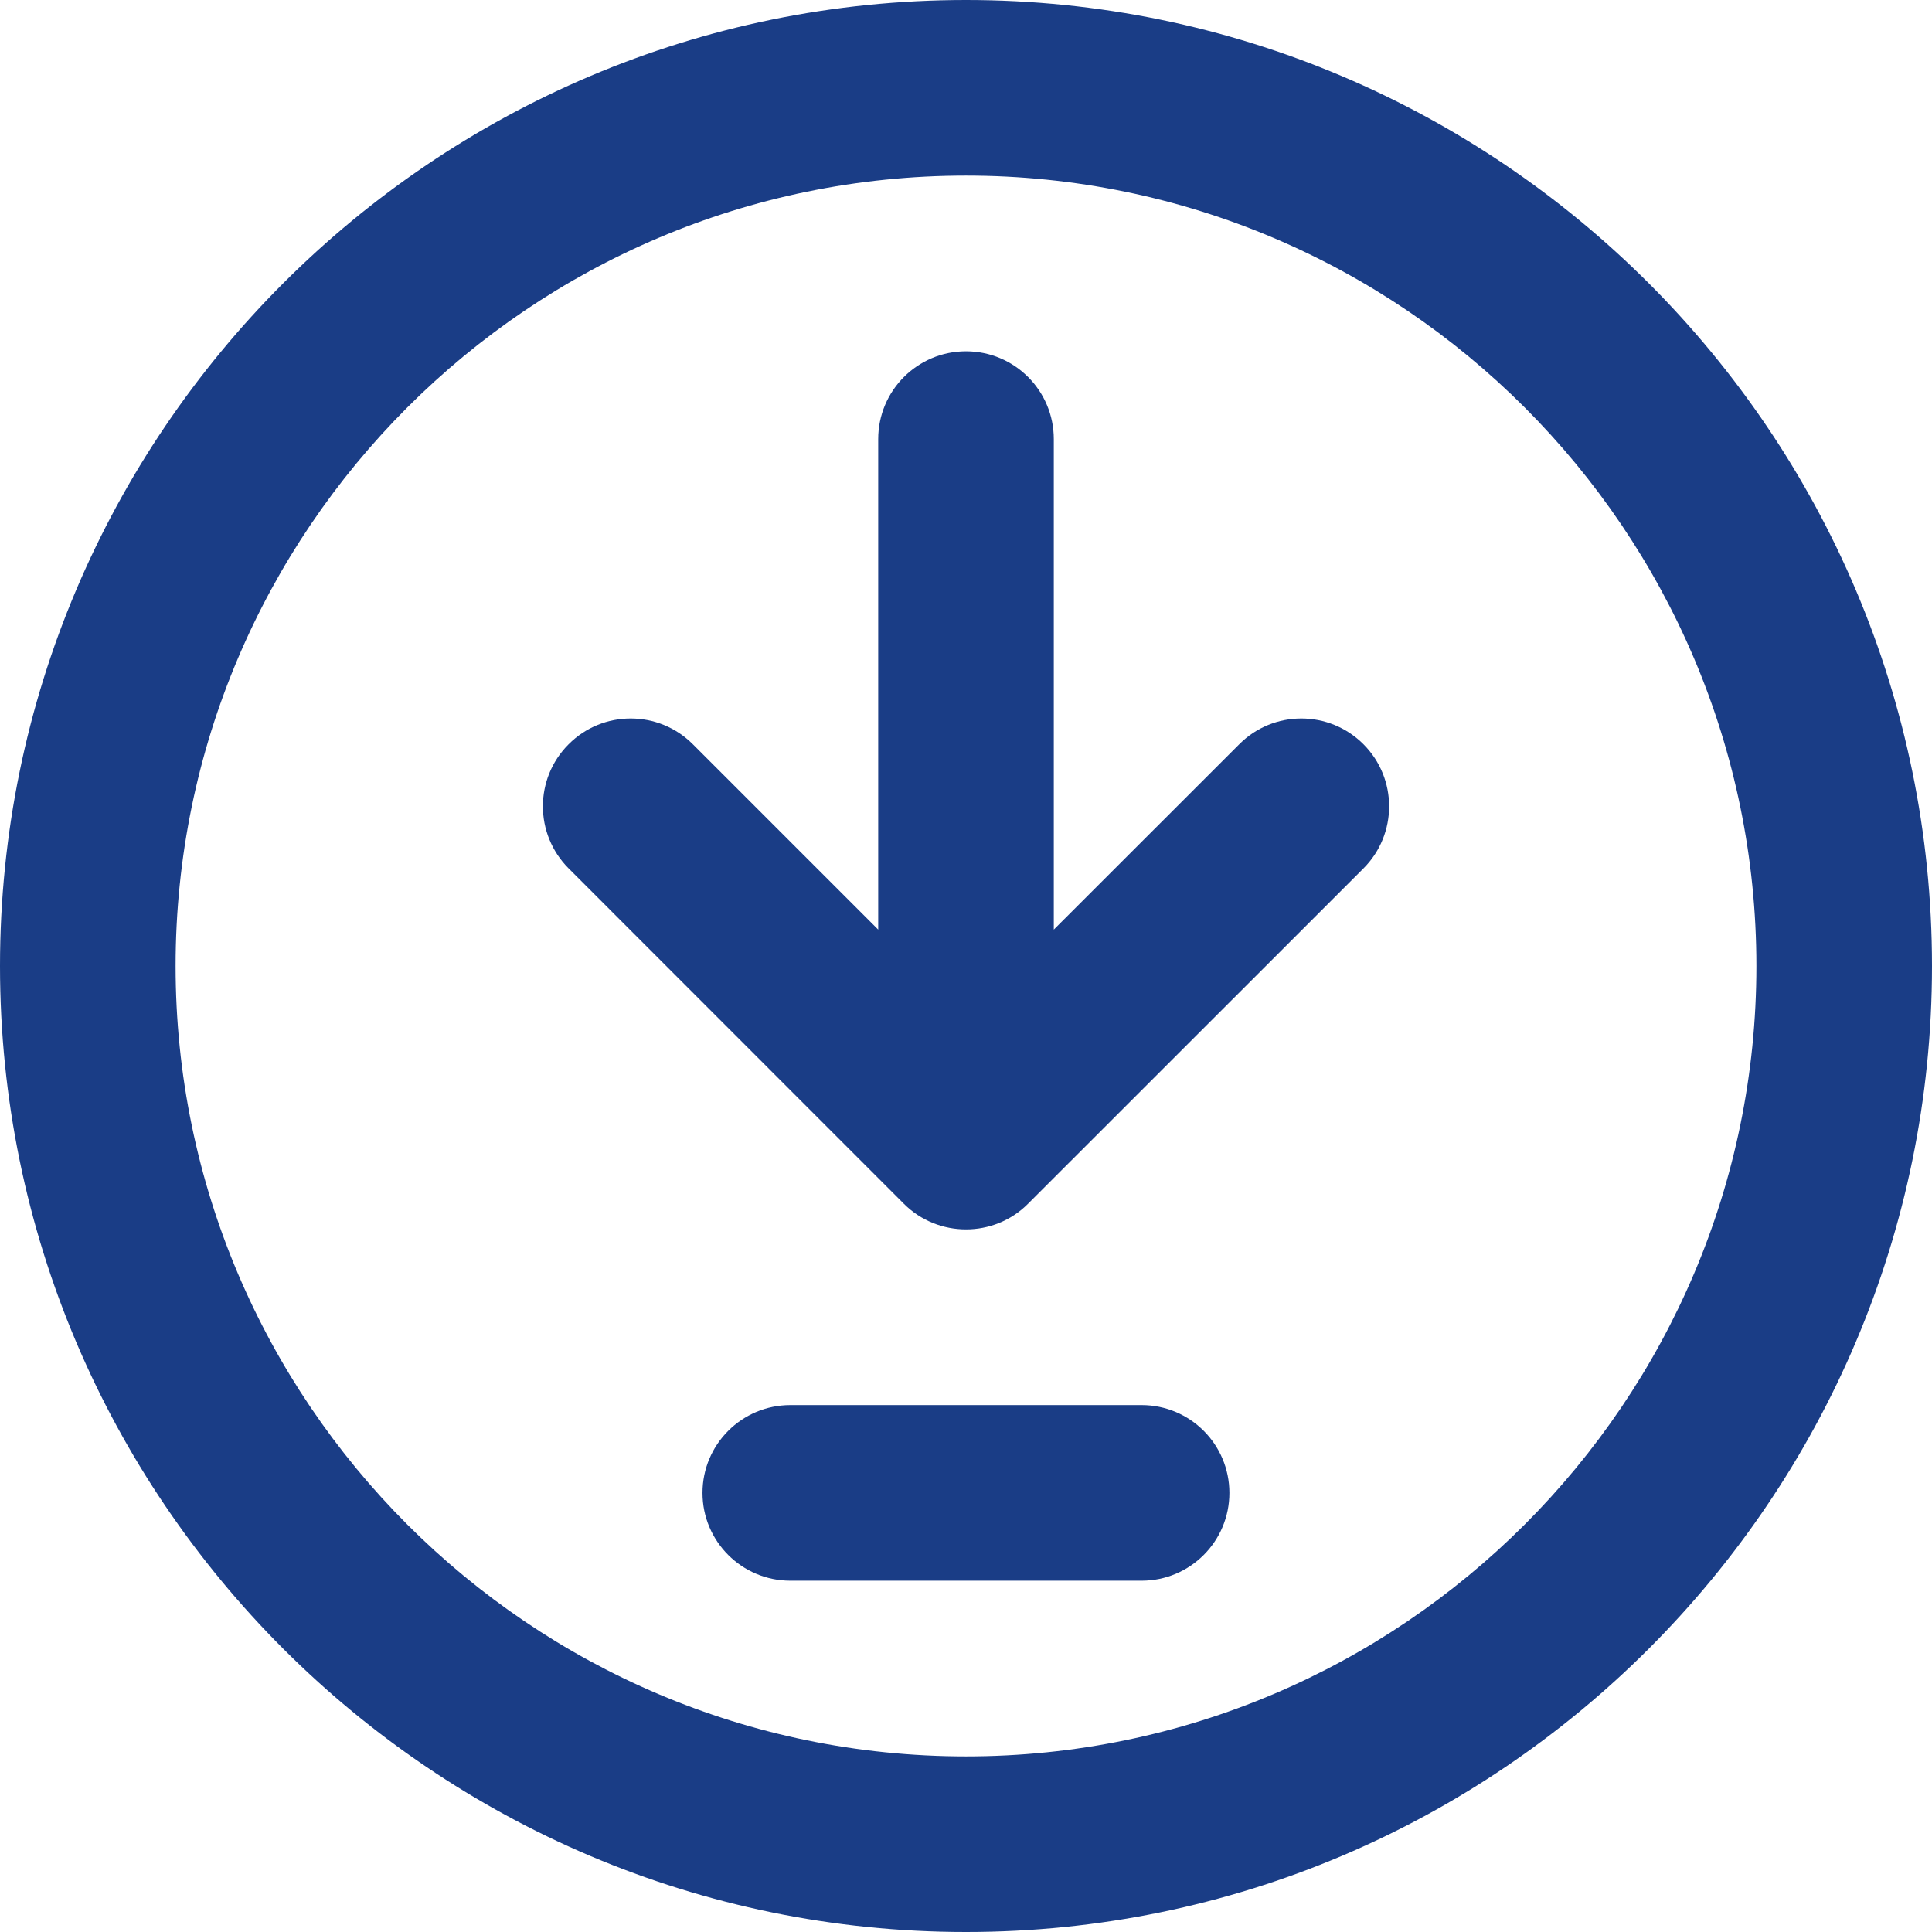 <svg width="18" height="18" viewBox="0 0 18 18" fill="none" xmlns="http://www.w3.org/2000/svg">
<path d="M9 0C4.037 0 0 4.037 0 9C0 13.963 4.037 18 9 18C13.963 18 18 13.963 18 9C18 4.037 13.963 0 9 0ZM9 16.364C4.94 16.364 1.636 13.06 1.636 9C1.636 4.94 4.94 1.636 9 1.636C13.06 1.636 16.364 4.94 16.364 9C16.364 13.06 13.06 16.364 9 16.364Z" fill="#1A3D86"/>
<path d="M11.546 6.934L9.818 8.661V4.091C9.818 3.639 9.452 3.273 9 3.273C8.548 3.273 8.182 3.639 8.182 4.091V8.661L6.455 6.934C6.135 6.614 5.617 6.614 5.298 6.934C4.978 7.253 4.978 7.771 5.298 8.091L8.421 11.215C8.581 11.375 8.791 11.454 9 11.454C9.209 11.454 9.419 11.375 9.578 11.215L12.703 8.091C13.022 7.772 13.022 7.253 12.703 6.934C12.383 6.614 11.865 6.614 11.546 6.934Z" fill="#1A3D86"/>
<path d="M10.636 13.091H7.364C6.912 13.091 6.545 13.457 6.545 13.909C6.545 14.361 6.912 14.727 7.364 14.727H10.636C11.088 14.727 11.454 14.361 11.454 13.909C11.454 13.457 11.088 13.091 10.636 13.091Z" fill="#1A3D86"/>
</svg>
